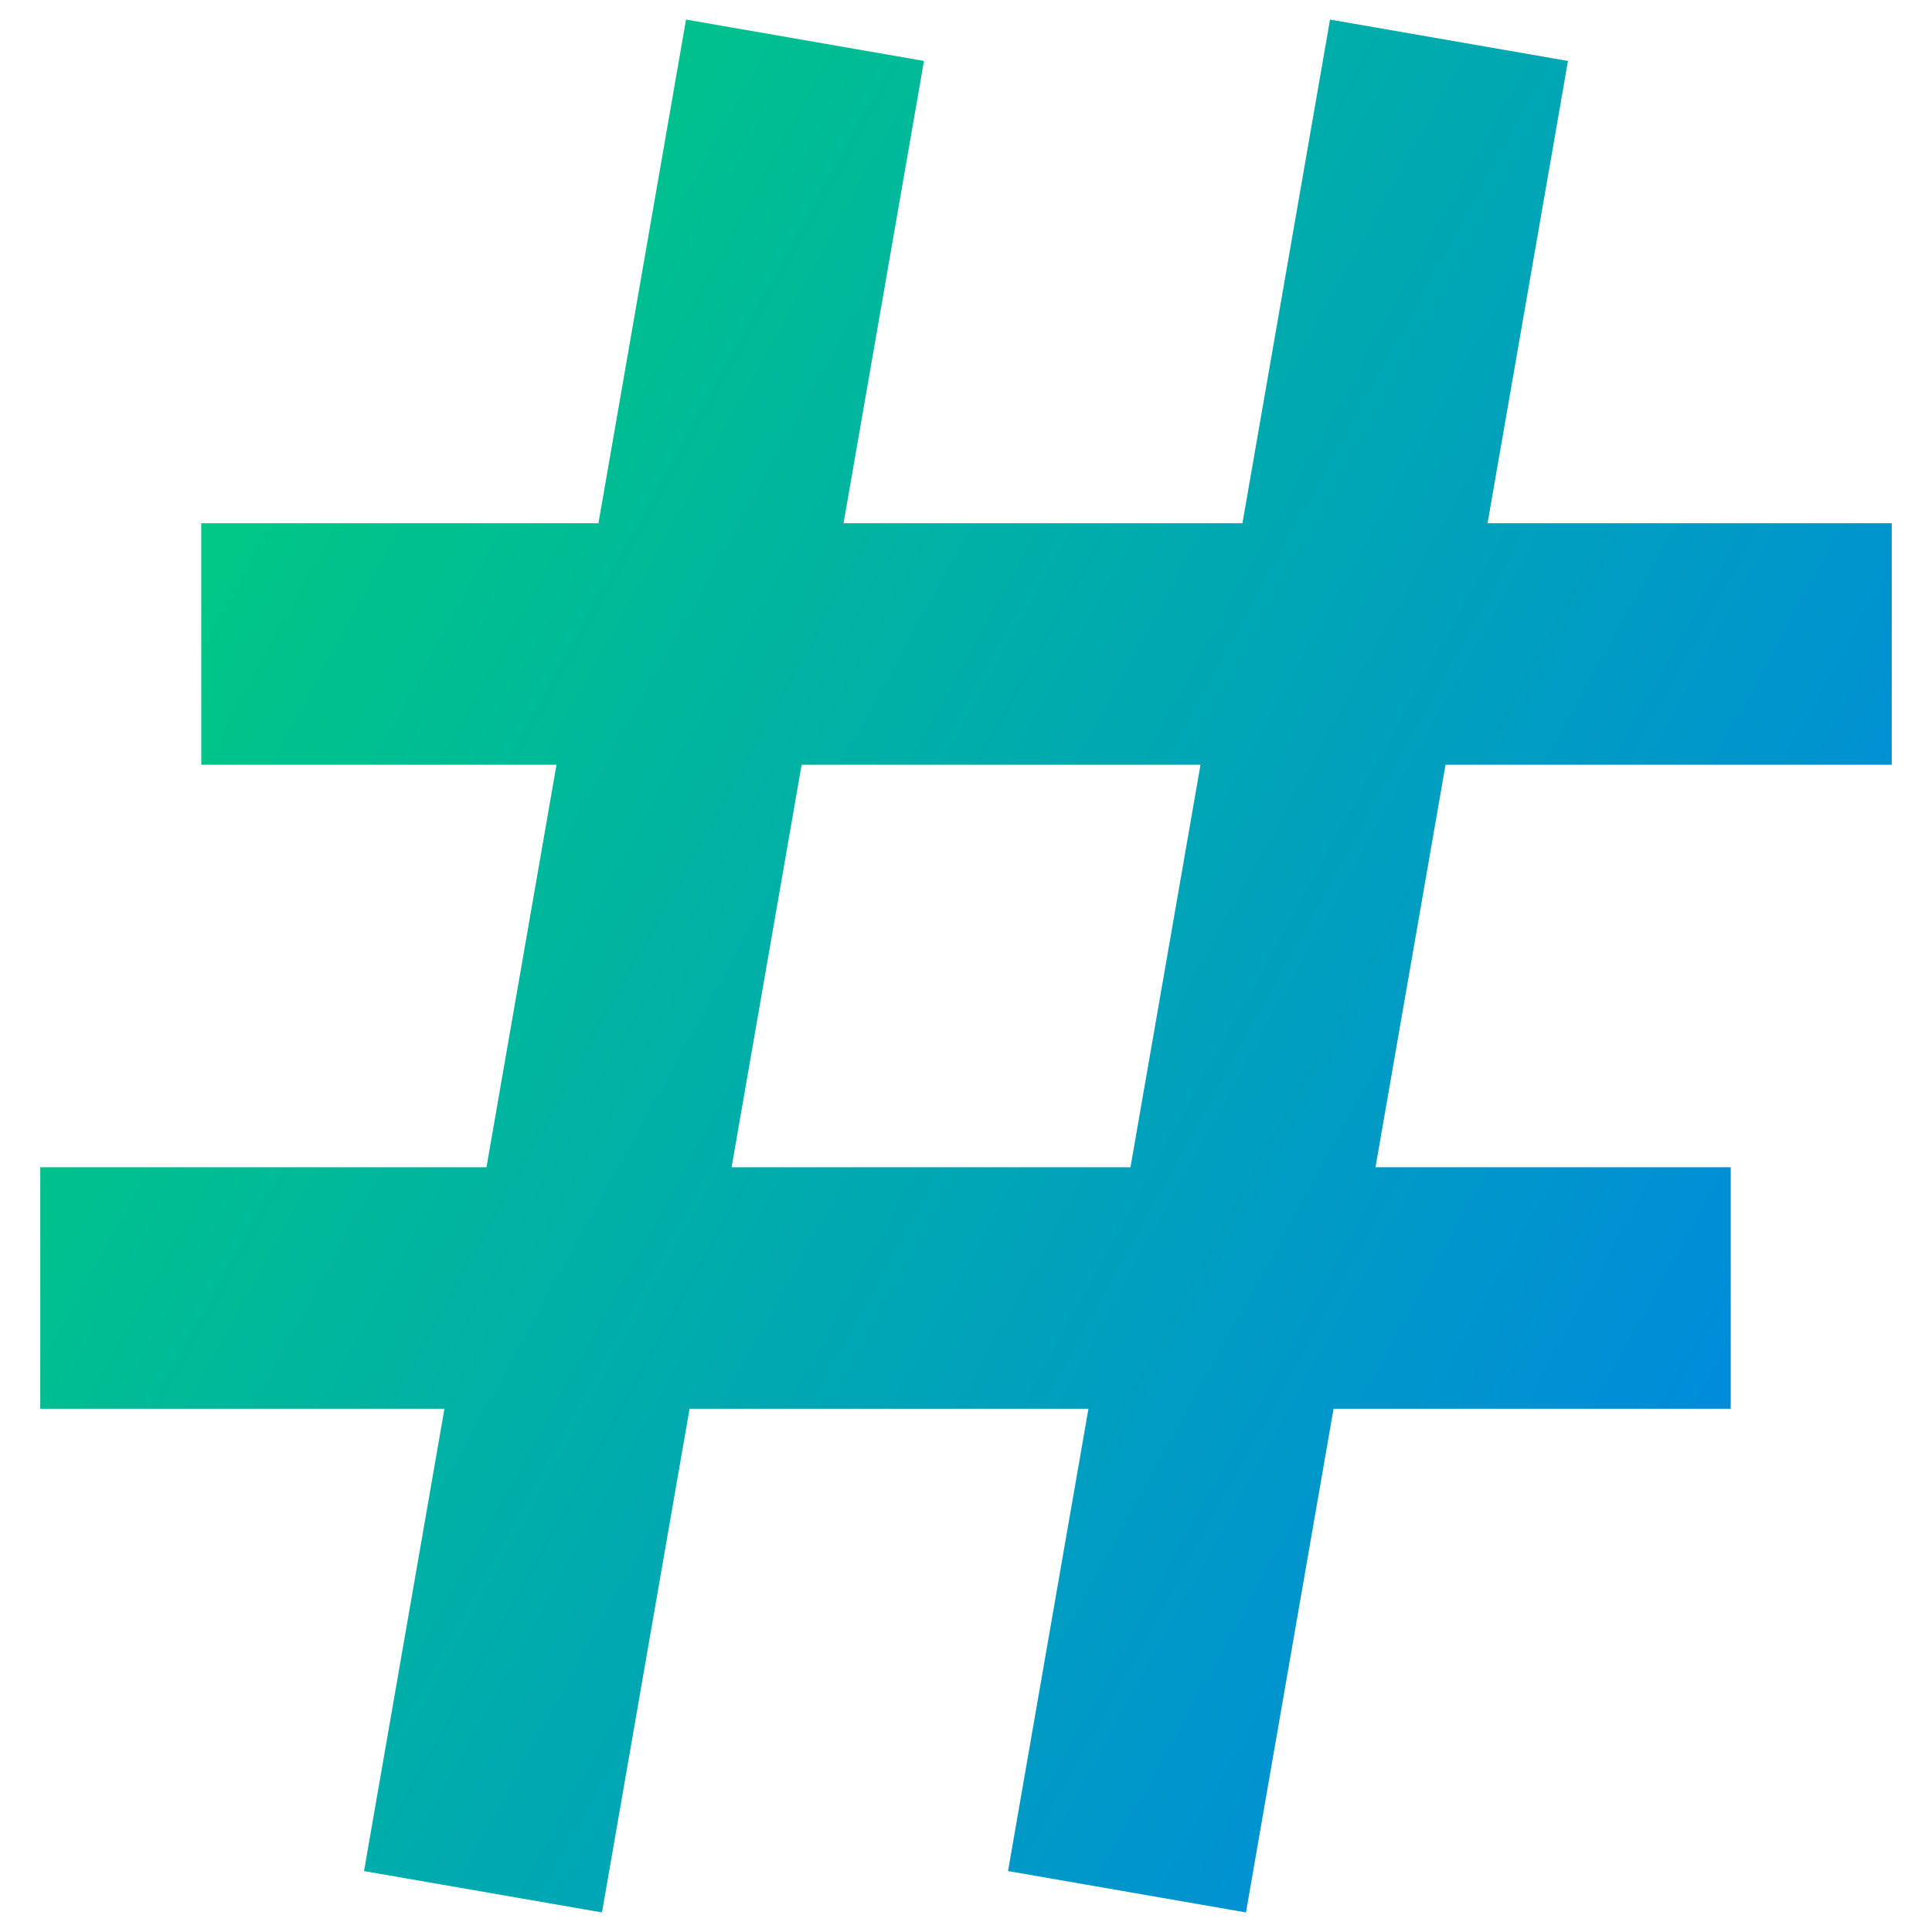 <svg xmlns="http://www.w3.org/2000/svg" fill="none" viewBox="0 0 24 24" id="Sign-Hashtag--Streamline-Sharp-Gradient-Free">
  <desc>
    Sign Hashtag Streamline Icon: https://streamlinehq.com
  </desc>
  <g id="Gradient/Mail/sign-hashtag--mail-sharp-sign-hashtag-tag">
    <path id="Union" fill="url(#paint0_linear_628_19596)" fill-rule="evenodd" d="m4.522 23.243.999-5.743H.5v-3h5.543l.87-5H2.5v-3h4.934L8.522.243l2.956.514-.999 5.743h4.955L16.522.243l2.956.514-.999 5.743H23.5v3h-5.543l-.87 5H21.5v3h-4.934l-1.088 6.257-2.956-.514.999-5.743H8.566l-1.088 6.257-2.956-.514Zm9.521-8.743.87-5h-4.955l-.87 5h4.955Z" clip-rule="evenodd"></path>
  </g>
  <defs>
    <linearGradient id="paint0_linear_628_19596" x1="1.384" x2="27.874" y1="2.143" y2="16.747" gradientUnits="userSpaceOnUse">
      <stop stop-color="#00d078"></stop>
      <stop offset="1" stop-color="#007df0"></stop>
    </linearGradient>
  </defs>
</svg>
